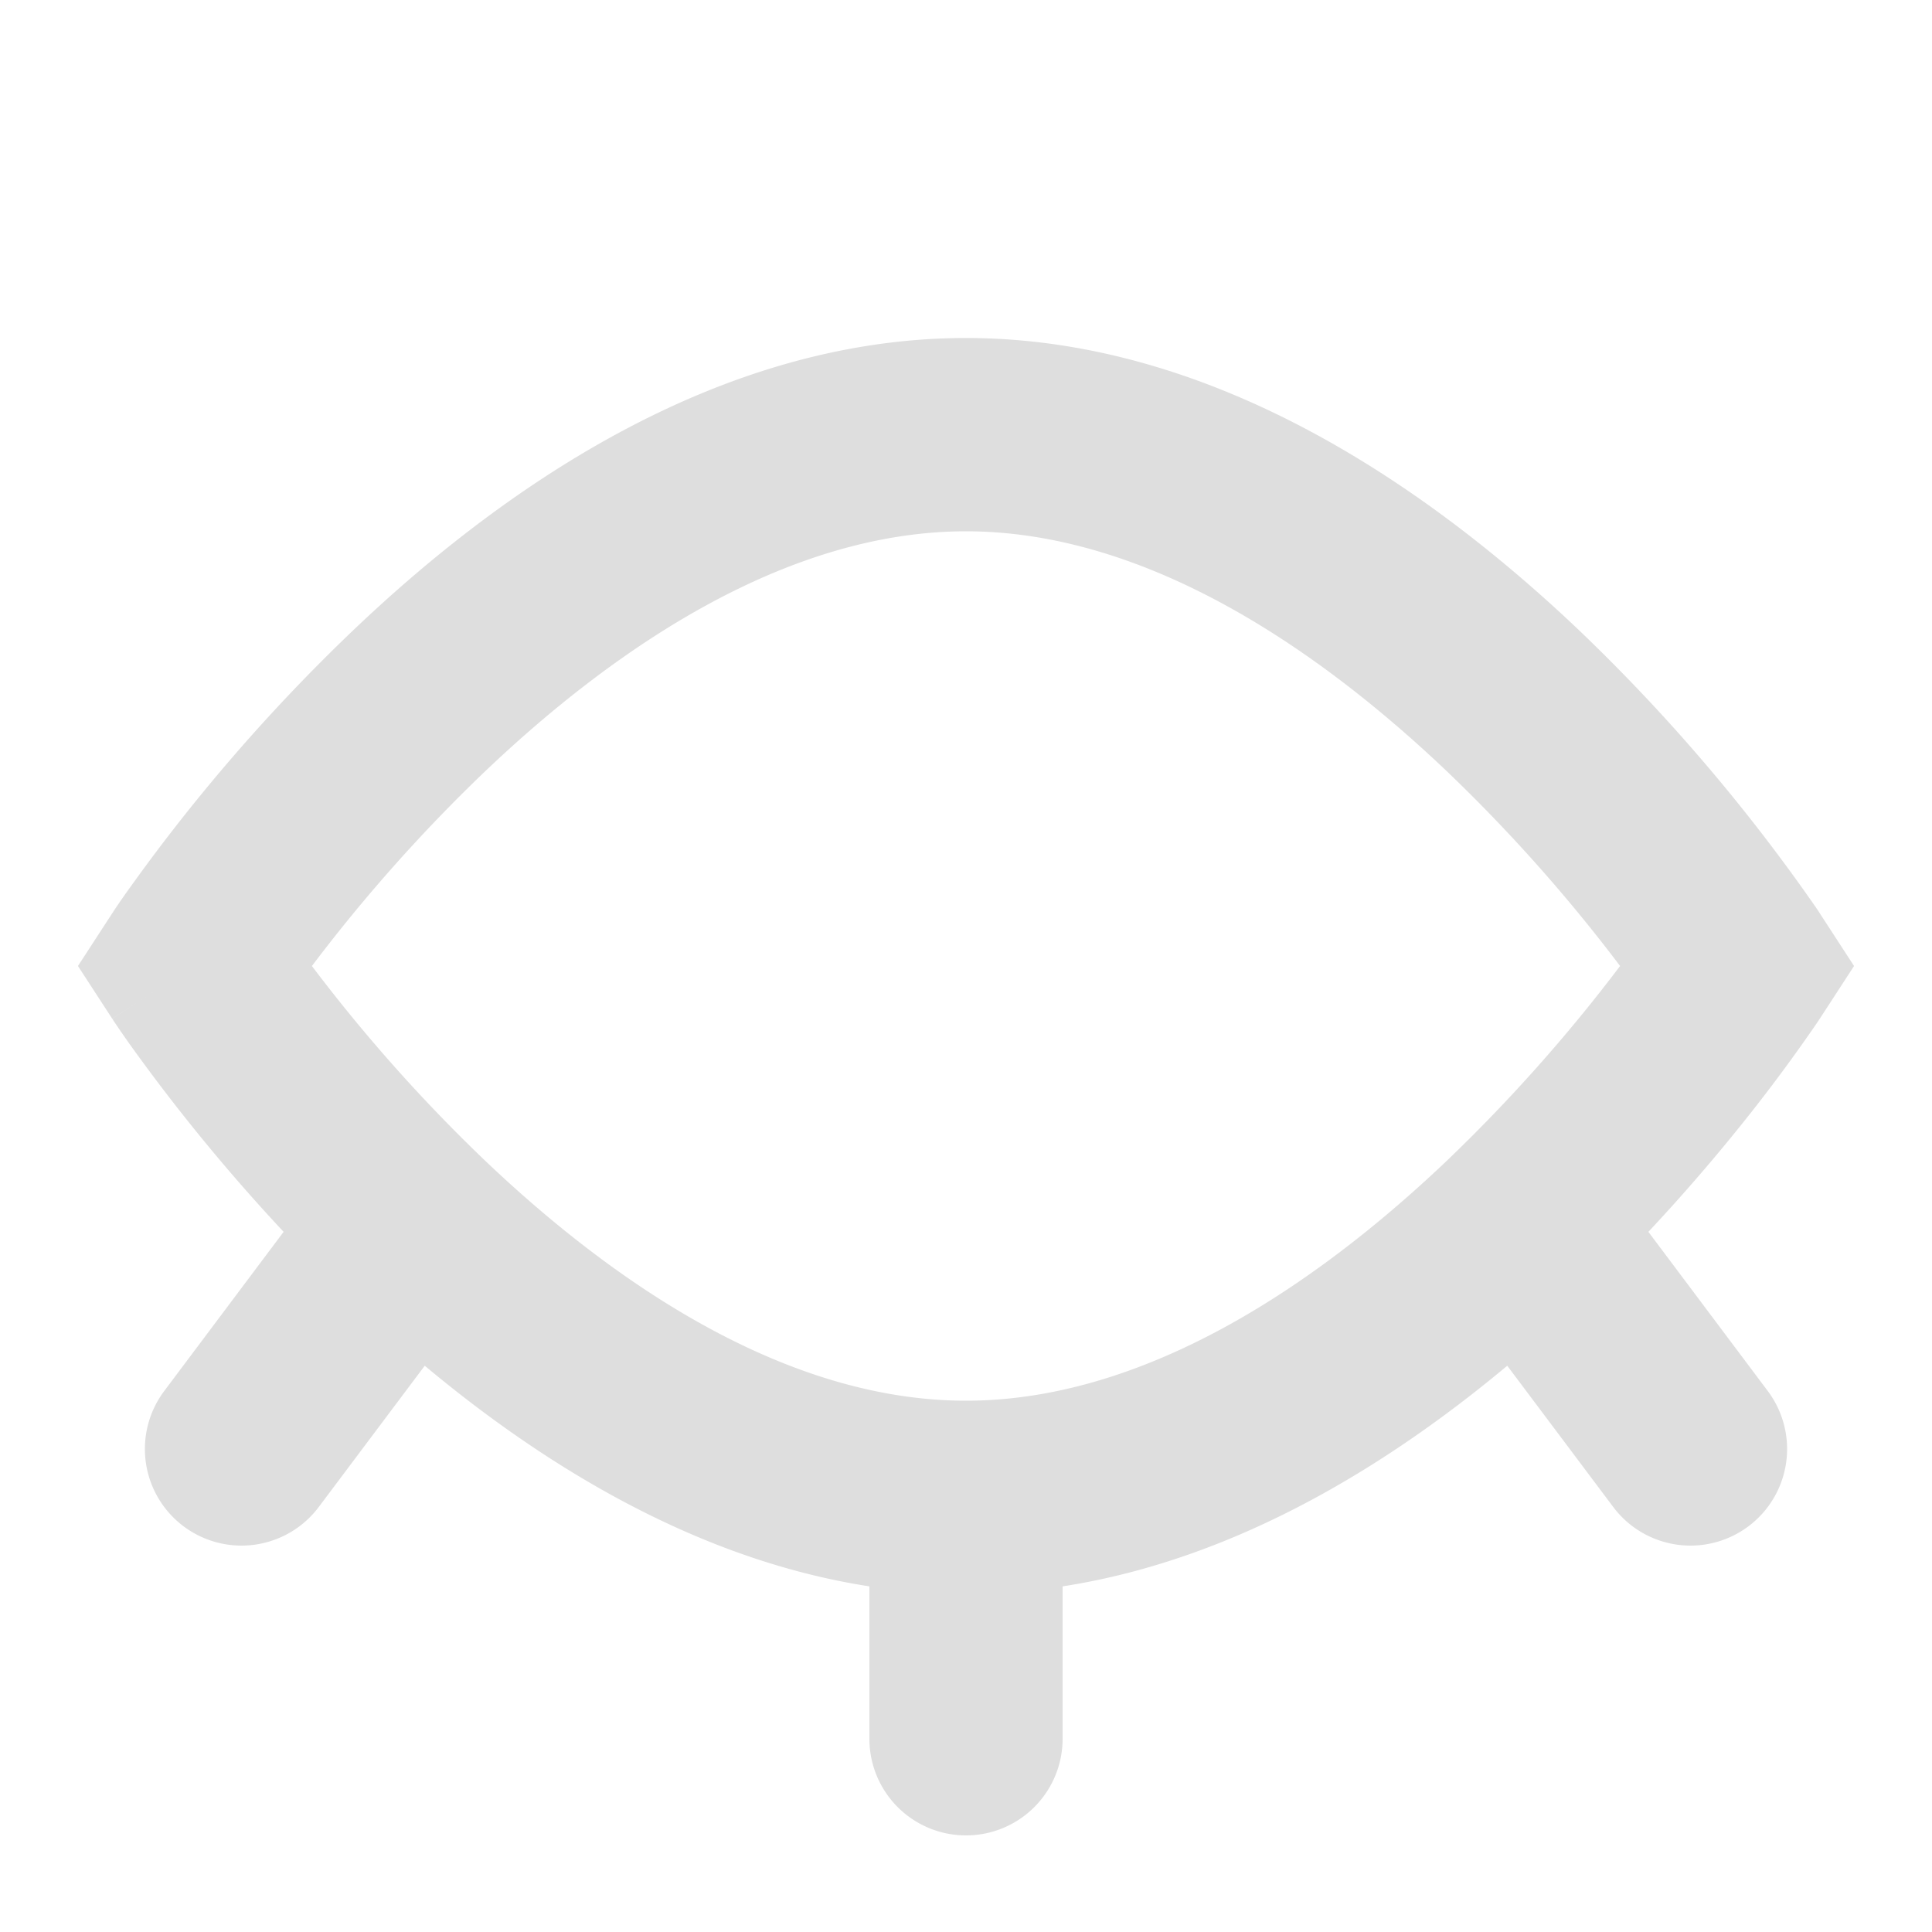 <?xml version="1.0" encoding="UTF-8" standalone="no"?>
<!-- Uploaded to: SVG Repo, www.svgrepo.com, Generator: SVG Repo Mixer Tools -->

<svg
   width="800px"
   height="800px"
   viewBox="0 0 20 20"
   fill="none"
   version="1.1"
   id="svg1"
   sodipodi:docname="closed_eye.svg"
   inkscape:version="1.3 (1:1.3+202307231459+0e150ed6c4)"
   inkscape:export-filename="../../dark/16x16/closed_eye@2x.png"
   inkscape:export-xdpi="3.8399999"
   inkscape:export-ydpi="3.8399999"
   xmlns:inkscape="http://www.inkscape.org/namespaces/inkscape"
   xmlns:sodipodi="http://sodipodi.sourceforge.net/DTD/sodipodi-0.dtd"
   xmlns="http://www.w3.org/2000/svg"
   xmlns:svg="http://www.w3.org/2000/svg">
  <defs
     id="defs1" />
  <sodipodi:namedview
     id="namedview1"
     pagecolor="#ffffff"
     bordercolor="#666666"
     borderopacity="1.0"
     inkscape:showpageshadow="2"
     inkscape:pageopacity="0.0"
     inkscape:pagecheckerboard="0"
     inkscape:deskcolor="#d1d1d1"
     inkscape:zoom="0.70625"
     inkscape:cx="314.33628"
     inkscape:cy="216.63717"
     inkscape:window-width="2560"
     inkscape:window-height="1372"
     inkscape:window-x="1920"
     inkscape:window-y="0"
     inkscape:window-maximized="1"
     inkscape:current-layer="svg1" />
  <path
     fill="#000000"
     fill-rule="evenodd"
     d="M3.415 10.242c-.067-.086-.13-.167-.186-.242a16.806 16.806 0 011.803-2.025C6.429 6.648 8.187 5.5 10 5.5c1.813 0 3.57 1.148 4.968 2.475A16.816 16.816 0 0116.771 10a16.9 16.9 0 01-1.803 2.025C13.57 13.352 11.813 14.5 10 14.5c-1.813 0-3.57-1.148-4.968-2.475a16.799 16.799 0 01-1.617-1.783zm15.423-.788L18 10l.838.546-.002.003-.003.004-.01.016-.037.054a17.123 17.123 0 01-.628.854 19.25 19.25 0 01-1.094 1.275L18.3 14.4a1 1 0 01-1.6 1.2l-1.097-1.462c-1.23 1.027-2.81 2.007-4.603 2.284V18a1 1 0 11-2 0v-1.578c-1.793-.277-3.374-1.257-4.603-2.284L3.3 15.6a1 1 0 11-1.6-1.2l1.236-1.648a19.262 19.262 0 01-1.59-1.938 11.109 11.109 0 01-.169-.245l-.01-.016-.003-.004-.001-.002c0-.001-.001-.001.837-.547l-.838-.546.002-.003.003-.004.01-.016a6.84 6.84 0 01.17-.245 18.804 18.804 0 012.308-2.66C5.151 5.1 7.394 3.499 10 3.499s4.848 1.602 6.346 3.025a18.803 18.803 0 012.44 2.852l.037.054.01.016.003.004.001.002zM18 10l.838-.546.355.546-.355.546L18 10zM1.162 9.454L2 10l-.838.546L.807 10l.355-.546z"
     id="path1"
     style="fill:#dedede;fill-opacity:1" />
</svg>

